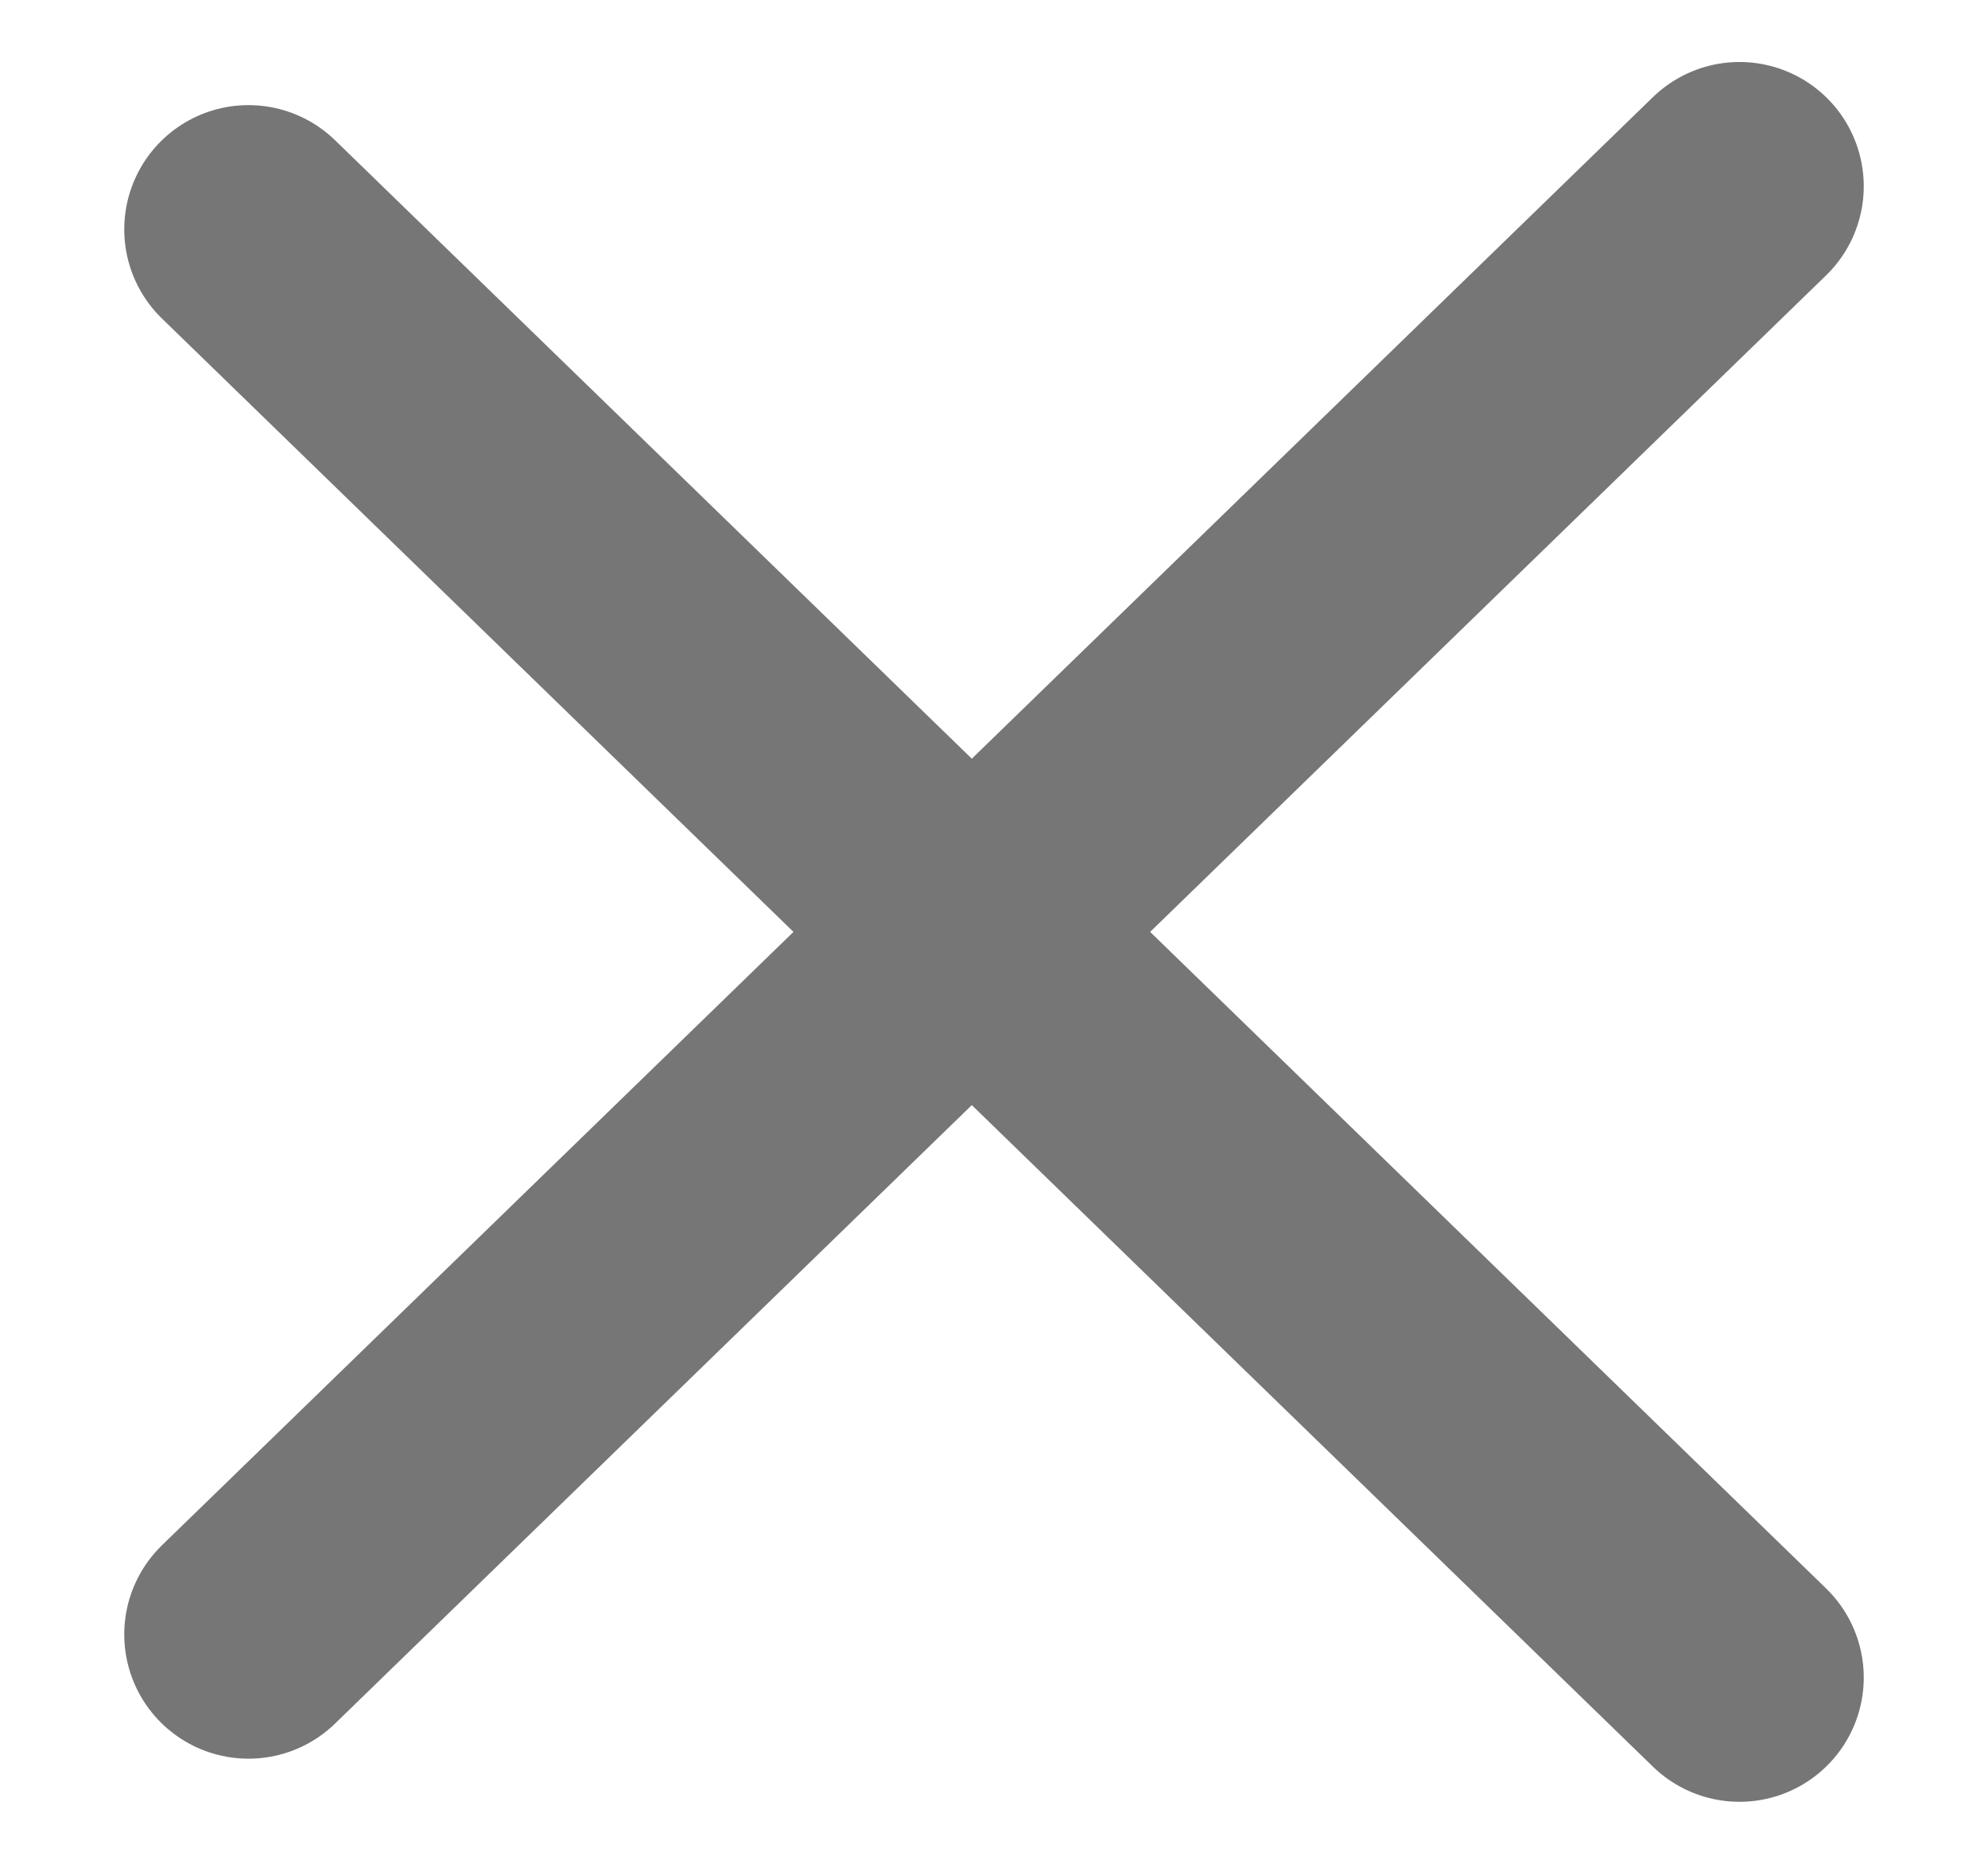 <svg width="16" height="15" viewBox="0 0 16 15" fill="none" xmlns="http://www.w3.org/2000/svg">
<path d="M2 13.154L14 1.499" stroke="#767676" stroke-width="2" stroke-linecap="round"/>
<path d="M2 1.846L14 13.501" stroke="#767676" stroke-width="2" stroke-linecap="round"/>
</svg>